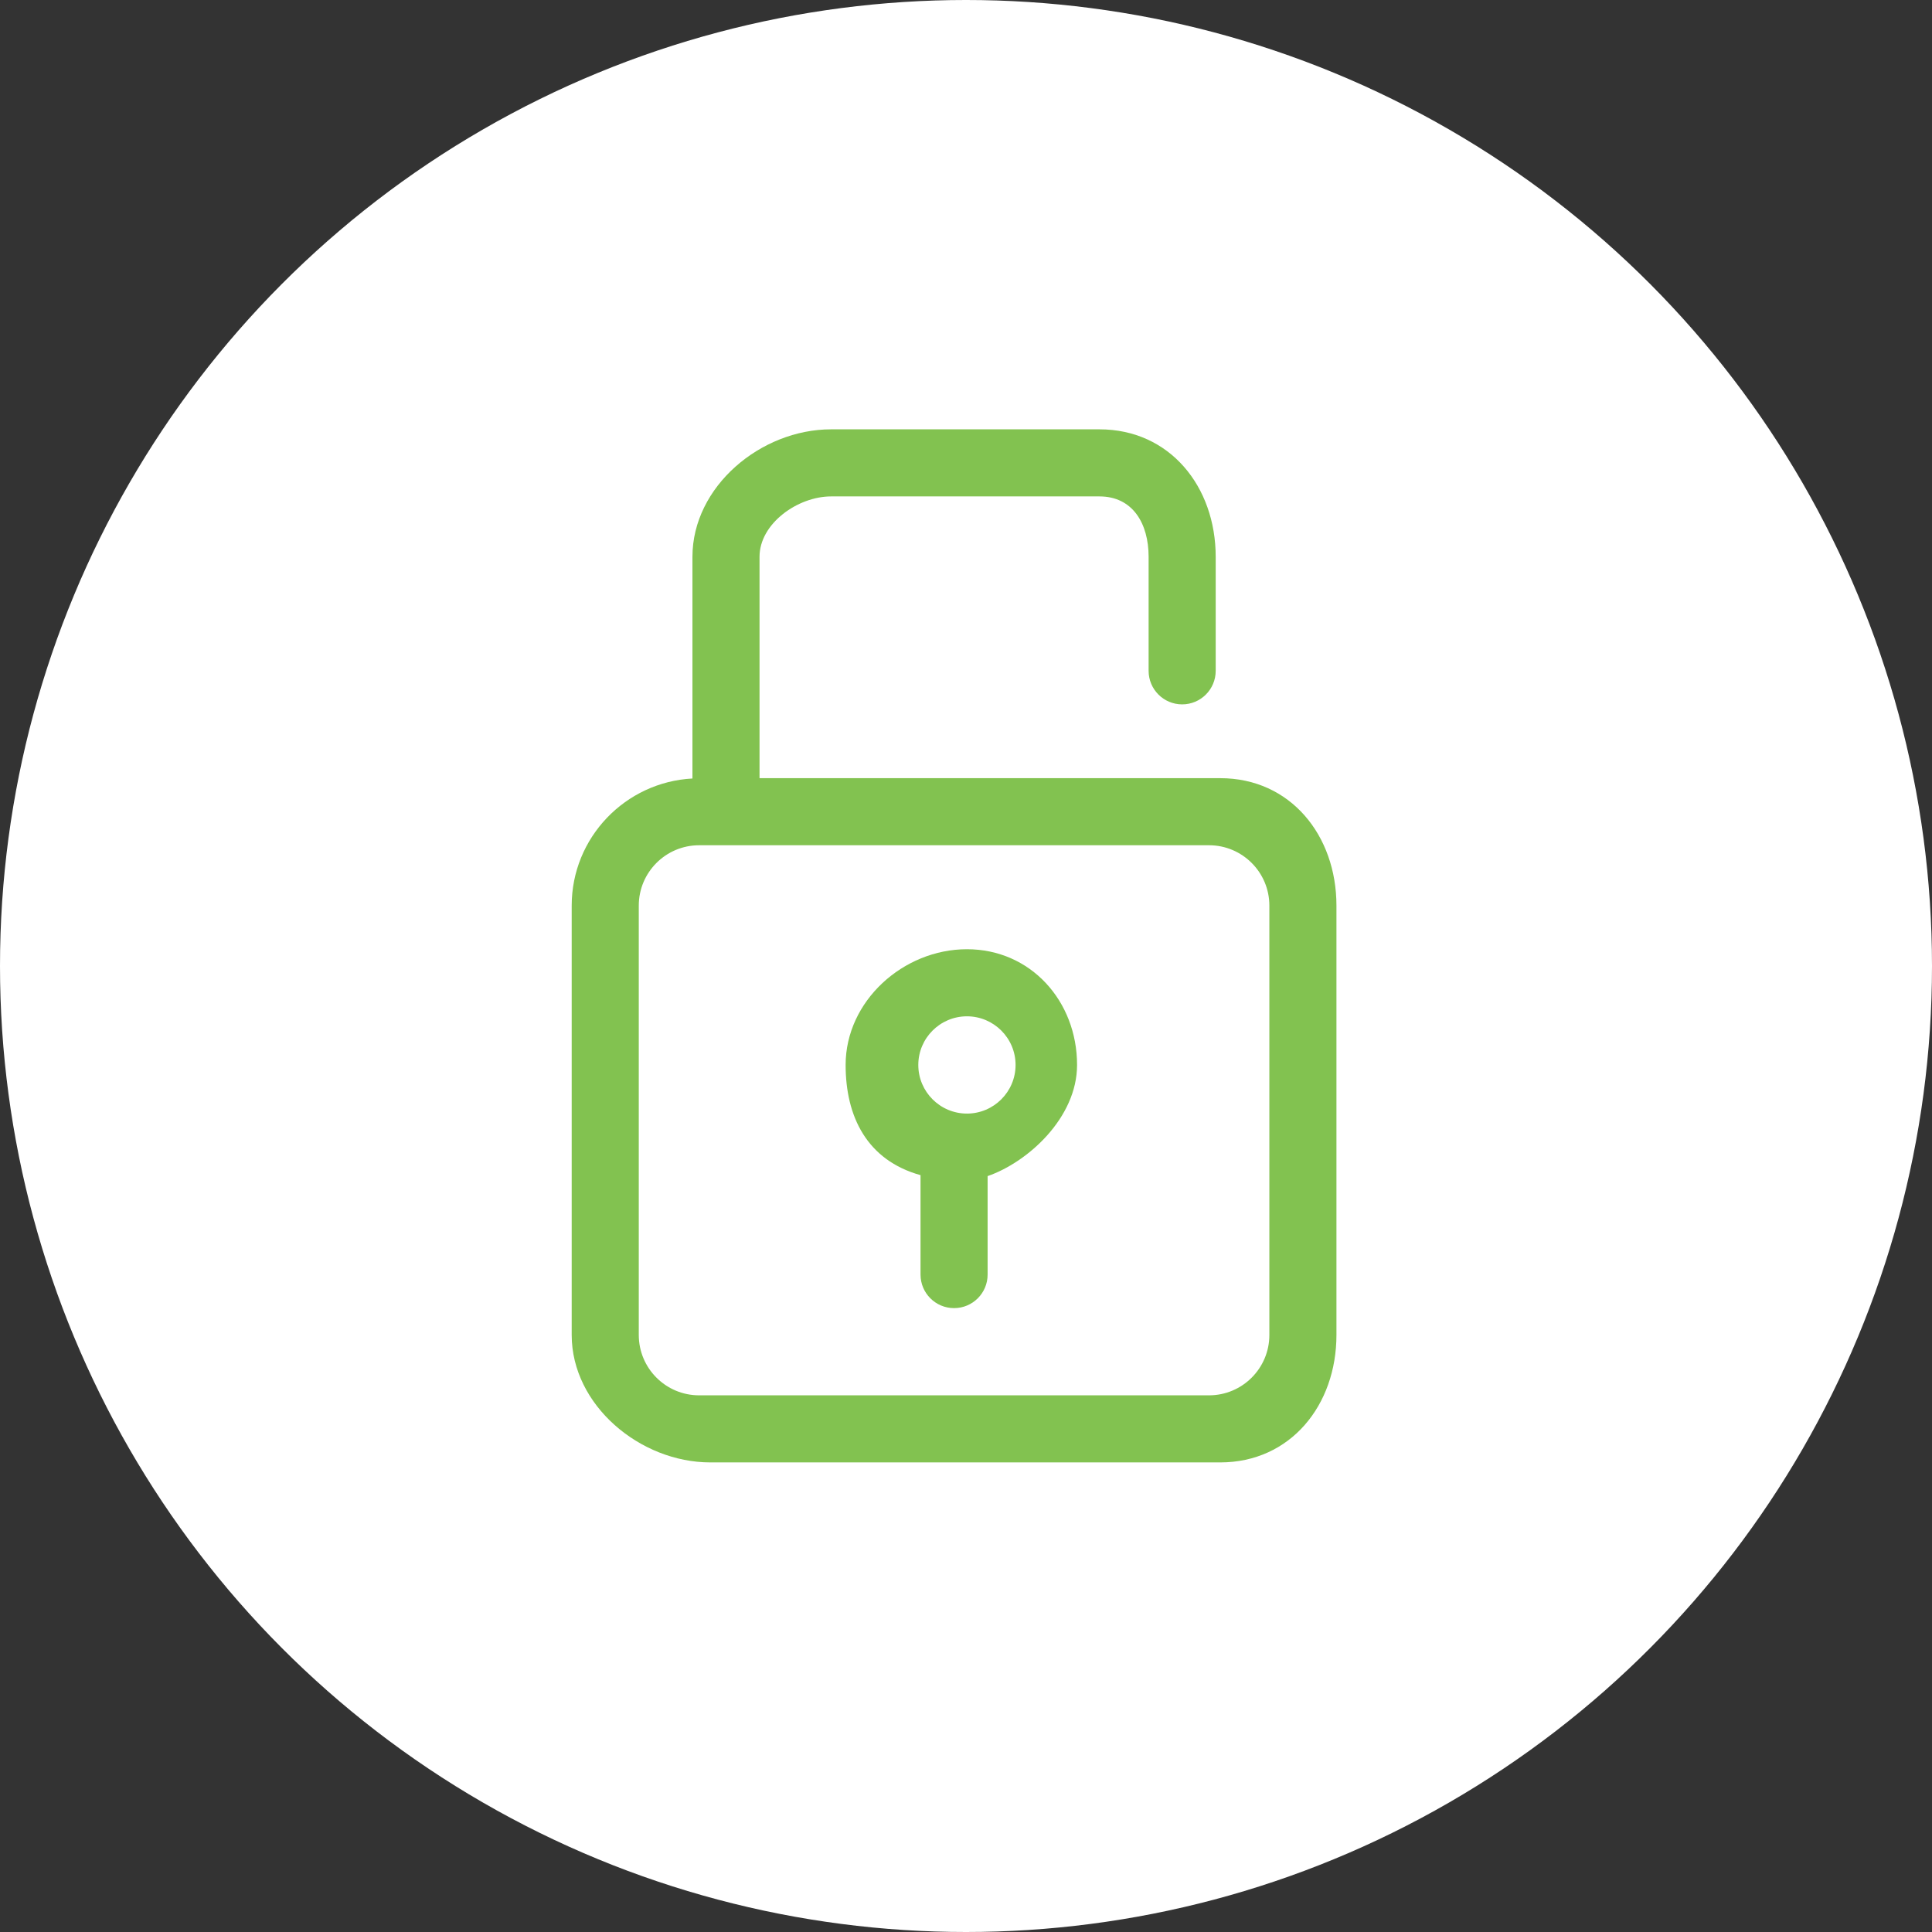 <?xml version="1.0" encoding="utf-8"?>
<!-- Generator: Adobe Illustrator 17.1.0, SVG Export Plug-In . SVG Version: 6.00 Build 0)  -->
<!DOCTYPE svg PUBLIC "-//W3C//DTD SVG 1.1//EN" "http://www.w3.org/Graphics/SVG/1.1/DTD/svg11.dtd">
<svg version="1.1" xmlns="http://www.w3.org/2000/svg" xmlns:xlink="http://www.w3.org/1999/xlink" x="0px" y="0px"
	 viewBox="0 0 144 144" enable-background="new 0 0 144 144" xml:space="preserve">
<rect x="0" y="0" width="144" height="144" fill="#333333" stroke="none"/>
<g id="back">
</g>
<g id="illustration">
	<circle fill="#FFFFFF" cx="72" cy="72" r="72"/>
	<g>
		<path fill="#82C250" d="M90.945,58H56.611V41.5c0-2.481,2.853-4.5,5.334-4.5h20c2.481,0,3.666,2.019,3.666,4.5V50
			c0,1.381,1.119,2.5,2.5,2.5c1.381,0,2.5-1.119,2.5-2.5v-8.5c0-5.238-3.428-9.5-8.666-9.5h-20c-5.238,0-10.334,4.262-10.334,9.5
			v16.525c-5,0.263-9,4.405-9,9.475v32c0,5.238,5.096,9.5,10.334,9.5h38c5.238,0,8.666-4.262,8.666-9.5v-32
			C99.611,62.262,96.183,58,90.945,58z M94.611,99.5c0,2.485-2.015,4.5-4.5,4.5h-38c-2.485,0-4.5-2.015-4.5-4.5v-32
			c0-2.485,2.015-4.5,4.5-4.5h38c2.485,0,4.5,2.015,4.5,4.5V99.5z"/>
		<path fill="#82C250" d="M72.07,70.75c-4.756,0-9.042,3.869-9.042,8.625c0,3.841,1.583,7.1,5.583,8.214V95
			c0,1.381,1.119,2.5,2.5,2.5c1.381,0,2.5-1.119,2.5-2.5v-7.34c3-1.035,6.667-4.353,6.667-8.285
			C80.278,74.619,76.826,70.75,72.07,70.75z M72.07,83c-1.999,0-3.625-1.626-3.625-3.625c0-1.999,1.626-3.625,3.625-3.625
			c1.999,0,3.625,1.626,3.625,3.625C75.695,81.374,74.069,83,72.07,83z"/>
	</g>
</g>
</svg>
